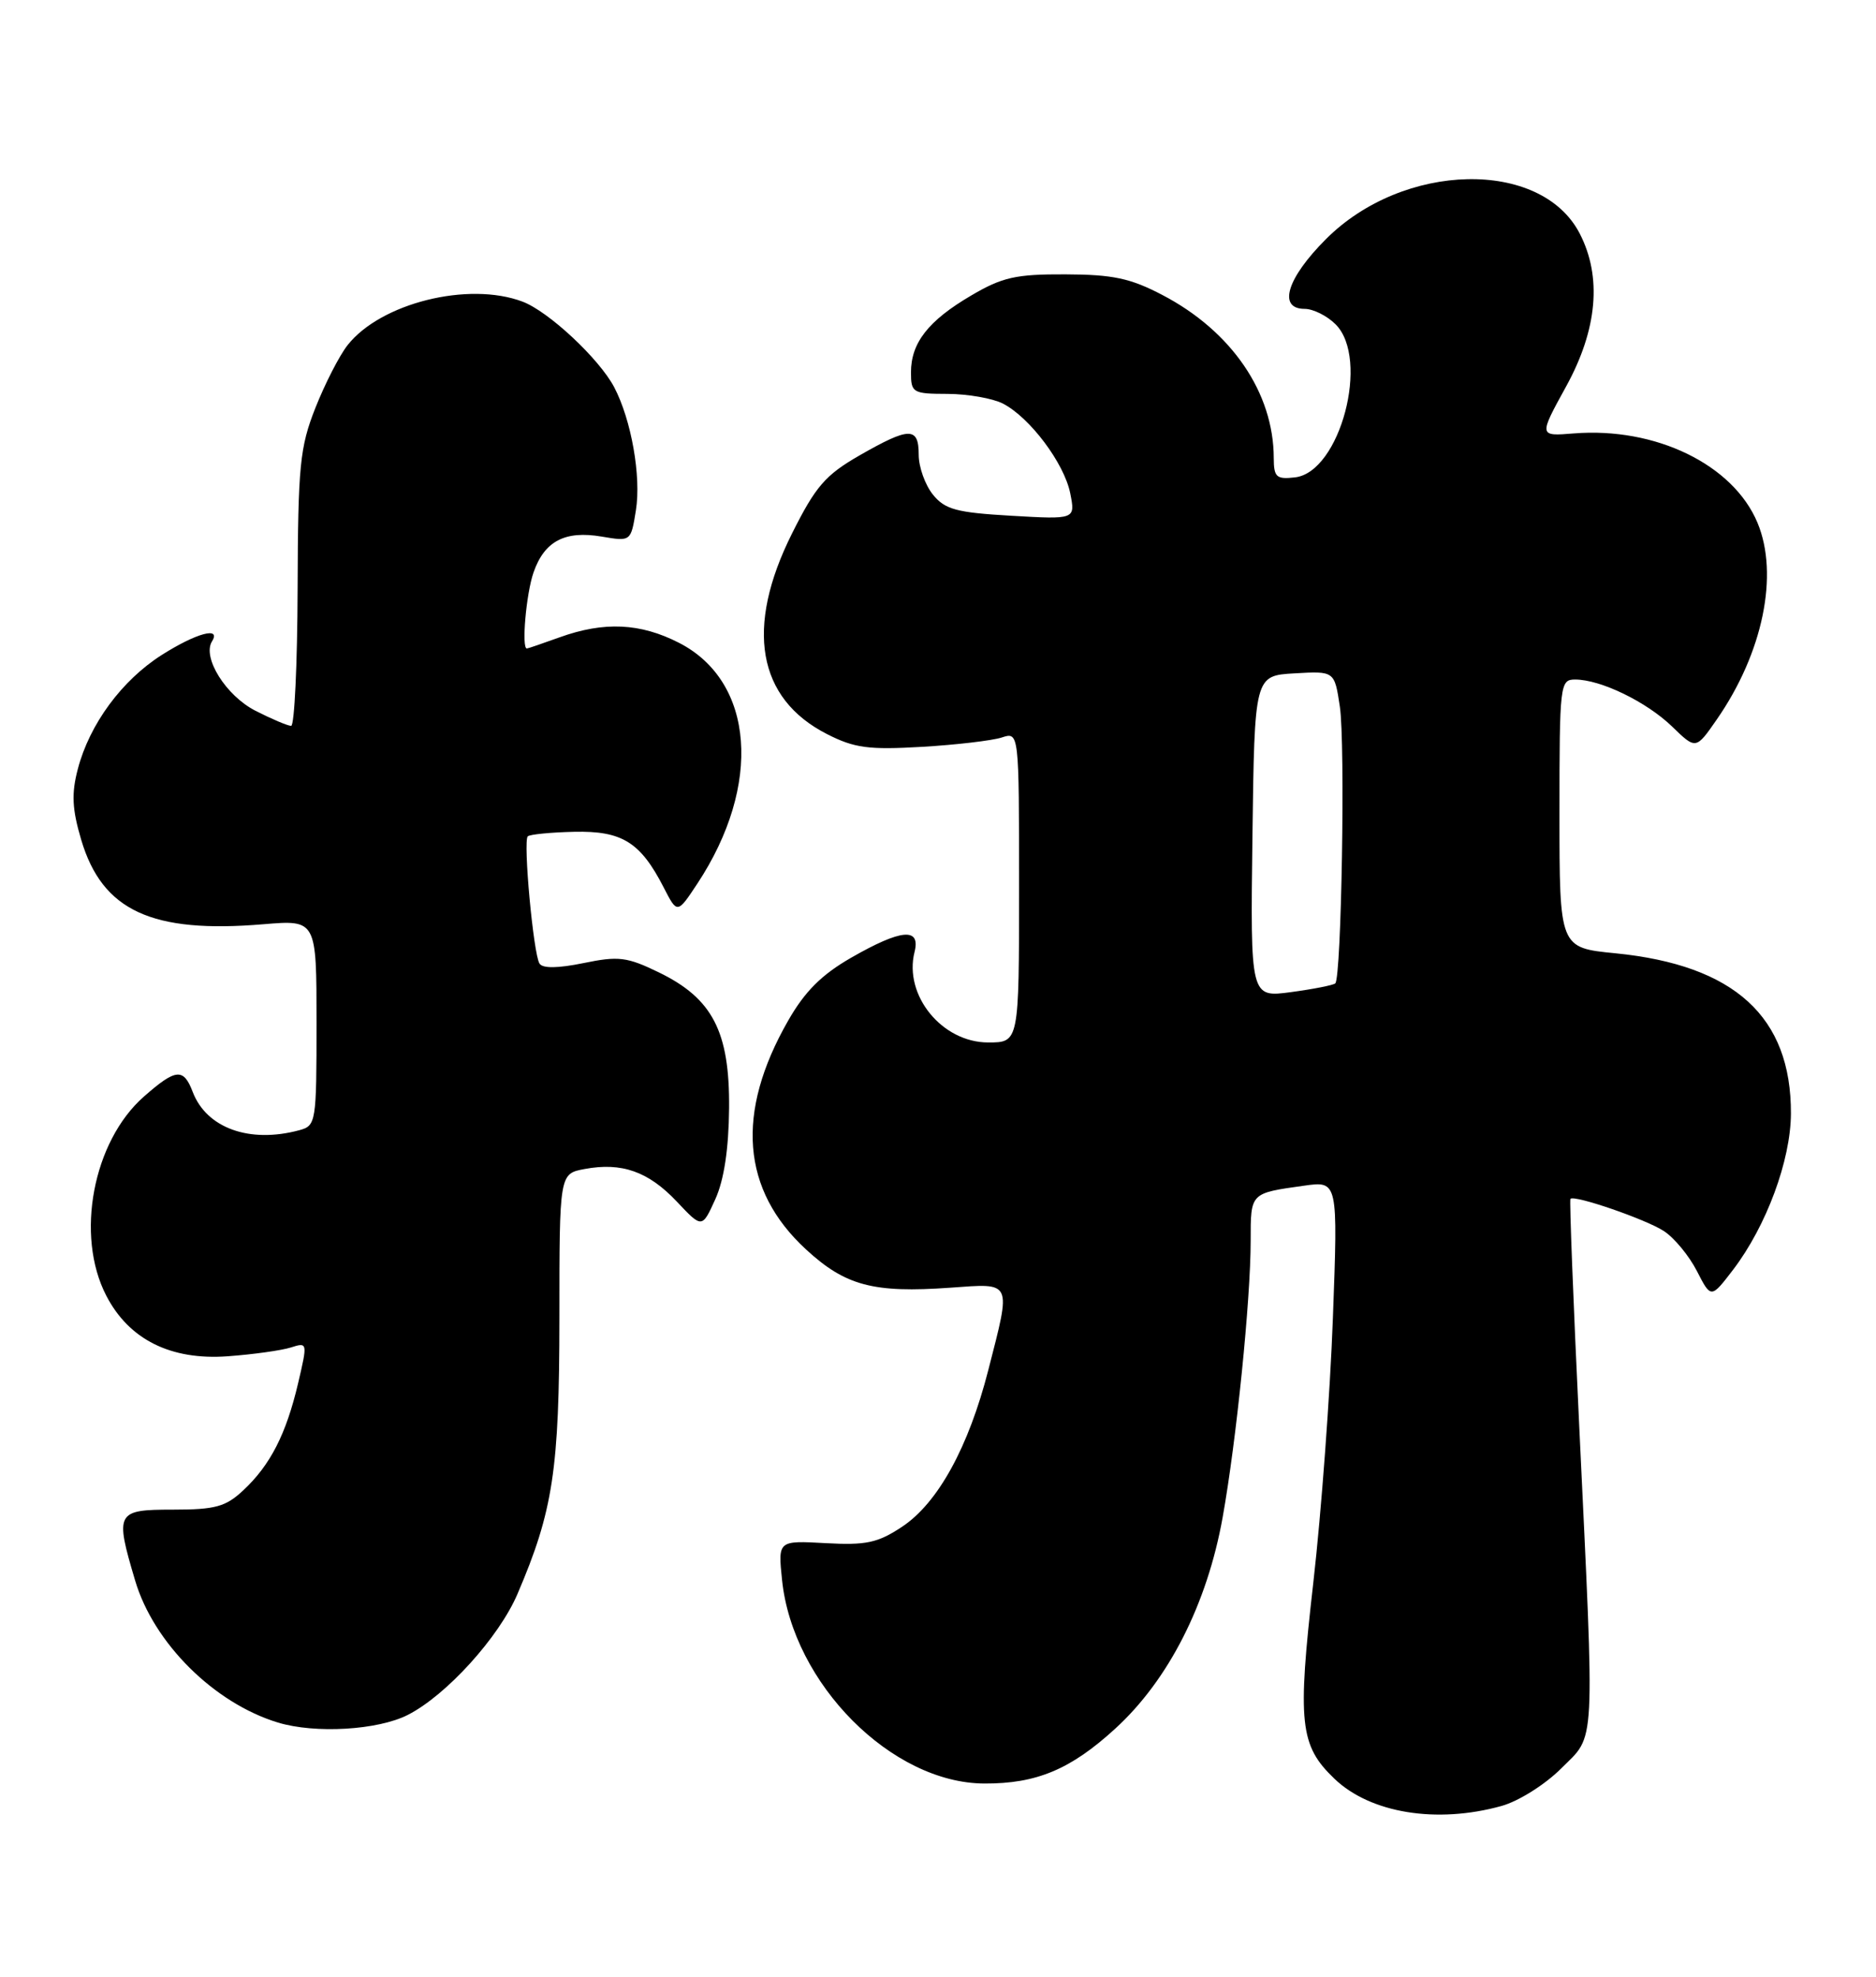 <?xml version="1.0" encoding="UTF-8" standalone="no"?>
<!DOCTYPE svg PUBLIC "-//W3C//DTD SVG 1.1//EN" "http://www.w3.org/Graphics/SVG/1.1/DTD/svg11.dtd" >
<svg xmlns="http://www.w3.org/2000/svg" xmlns:xlink="http://www.w3.org/1999/xlink" version="1.1" viewBox="0 0 243 256">
 <g >
 <path fill="currentColor"
d=" M 194.48 233.88 C 196.69 233.27 200.13 231.11 202.23 229.01 C 206.72 224.52 206.58 227.18 204.55 184.50 C 203.79 168.55 203.28 155.39 203.42 155.25 C 203.95 154.72 213.22 157.91 215.53 159.43 C 216.87 160.30 218.79 162.63 219.80 164.60 C 221.63 168.17 221.63 168.17 224.50 164.42 C 228.80 158.77 231.95 150.28 231.98 144.22 C 232.03 131.68 224.69 124.98 209.23 123.45 C 202.00 122.74 202.00 122.74 202.00 105.37 C 202.00 88.58 202.07 88.00 204.03 88.00 C 207.33 88.00 213.27 90.88 216.59 94.09 C 219.67 97.08 219.67 97.08 222.38 93.17 C 228.36 84.55 230.45 74.41 227.65 67.70 C 224.50 60.16 214.45 55.28 203.85 56.13 C 199.31 56.50 199.31 56.50 202.87 50.03 C 206.92 42.66 207.52 35.85 204.62 30.24 C 199.61 20.55 181.78 20.93 171.76 30.96 C 166.68 36.03 165.47 40.00 169.00 40.00 C 170.10 40.00 171.90 40.90 173.00 42.00 C 177.47 46.47 173.59 61.14 167.75 61.82 C 165.33 62.10 165.00 61.80 164.99 59.32 C 164.98 50.86 159.53 42.88 150.56 38.20 C 146.42 36.03 144.14 35.55 138.00 35.53 C 131.58 35.50 129.82 35.90 125.80 38.27 C 120.25 41.52 118.00 44.40 118.00 48.22 C 118.00 50.87 118.23 51.00 122.75 51.01 C 125.36 51.02 128.58 51.59 129.90 52.26 C 133.40 54.06 137.85 59.99 138.63 63.89 C 139.30 67.27 139.30 67.27 130.99 66.79 C 123.88 66.38 122.40 65.98 120.84 64.05 C 119.83 62.80 119.00 60.48 119.00 58.89 C 119.00 55.25 117.81 55.27 111.33 58.98 C 106.91 61.52 105.65 62.97 102.58 69.11 C 96.49 81.28 98.09 90.46 107.11 95.06 C 110.68 96.88 112.50 97.12 119.40 96.72 C 123.85 96.46 128.51 95.91 129.75 95.51 C 132.00 94.77 132.00 94.77 132.00 114.88 C 132.00 135.00 132.00 135.00 128.00 135.00 C 122.02 135.00 117.05 128.90 118.46 123.29 C 119.27 120.08 116.75 120.30 110.26 124.02 C 106.41 126.23 104.24 128.40 102.07 132.21 C 95.26 144.12 96.05 154.11 104.40 161.80 C 109.51 166.51 113.13 167.47 123.09 166.76 C 131.19 166.18 131.00 165.77 128.02 177.41 C 125.46 187.42 121.48 194.66 116.83 197.73 C 113.69 199.81 112.17 200.13 106.95 199.84 C 100.77 199.50 100.77 199.50 101.30 204.61 C 102.69 218.04 115.50 230.92 127.50 230.97 C 134.25 231.00 138.68 229.15 144.45 223.87 C 151.36 217.56 156.36 207.73 158.37 196.50 C 160.15 186.59 162.00 168.32 162.00 160.67 C 162.00 154.44 161.92 154.53 168.91 153.55 C 173.31 152.93 173.31 152.93 172.65 170.71 C 172.29 180.50 171.15 195.88 170.12 204.90 C 168.04 223.12 168.35 226.05 172.85 230.35 C 177.50 234.81 186.09 236.21 194.48 233.88 Z  M 52.83 222.08 C 57.82 219.54 64.63 212.03 67.03 206.42 C 71.64 195.67 72.45 190.33 72.46 170.75 C 72.46 152.00 72.46 152.00 75.72 151.39 C 80.53 150.49 83.99 151.71 87.67 155.61 C 90.94 159.08 90.94 159.08 92.66 155.29 C 93.79 152.78 94.39 148.80 94.44 143.50 C 94.52 133.57 92.29 129.29 85.31 125.91 C 81.21 123.92 80.10 123.79 75.59 124.72 C 72.27 125.40 70.28 125.43 69.88 124.78 C 69.09 123.53 67.74 108.93 68.36 108.31 C 68.61 108.06 71.31 107.79 74.35 107.72 C 80.58 107.58 82.95 109.05 85.97 114.93 C 87.73 118.36 87.73 118.36 90.33 114.43 C 98.75 101.67 97.73 88.26 87.96 83.25 C 82.95 80.68 78.25 80.46 72.50 82.53 C 70.30 83.32 68.39 83.98 68.25 83.98 C 67.53 84.03 68.15 76.87 69.11 74.13 C 70.52 70.08 73.17 68.68 77.94 69.49 C 81.72 70.13 81.72 70.13 82.37 66.08 C 83.07 61.70 81.78 54.38 79.56 50.15 C 77.62 46.46 71.06 40.33 67.68 39.06 C 60.67 36.42 49.31 39.25 45.02 44.70 C 43.95 46.06 42.08 49.72 40.85 52.83 C 38.84 57.92 38.60 60.31 38.55 76.25 C 38.52 86.01 38.14 94.00 37.71 94.00 C 37.28 94.00 35.20 93.12 33.10 92.05 C 29.27 90.10 26.17 85.15 27.46 83.06 C 28.68 81.10 25.43 81.98 20.95 84.82 C 15.78 88.11 11.60 93.78 10.08 99.59 C 9.24 102.78 9.34 104.78 10.52 108.76 C 13.25 117.94 19.65 120.91 34.13 119.69 C 41.00 119.12 41.00 119.12 41.00 132.44 C 41.00 145.41 40.94 145.78 38.75 146.37 C 32.31 148.10 26.75 146.09 24.96 141.40 C 23.77 138.28 22.78 138.37 18.64 142.01 C 12.04 147.81 9.73 159.99 13.76 167.78 C 16.70 173.48 22.12 176.18 29.50 175.64 C 32.80 175.40 36.48 174.88 37.68 174.50 C 39.84 173.81 39.85 173.86 38.61 179.15 C 37.06 185.73 35.01 189.74 31.51 193.00 C 29.24 195.13 27.89 195.50 22.42 195.50 C 15.04 195.50 14.87 195.82 17.50 204.67 C 19.90 212.78 27.72 220.55 35.99 223.07 C 40.83 224.54 48.95 224.06 52.83 222.08 Z  M 162.23 108.35 C 162.50 87.50 162.50 87.50 167.68 87.20 C 172.86 86.90 172.86 86.90 173.55 91.50 C 174.27 96.26 173.76 126.59 172.96 127.35 C 172.71 127.58 170.13 128.09 167.23 128.48 C 161.96 129.19 161.96 129.19 162.23 108.35 Z "/>
</g>
</svg>
